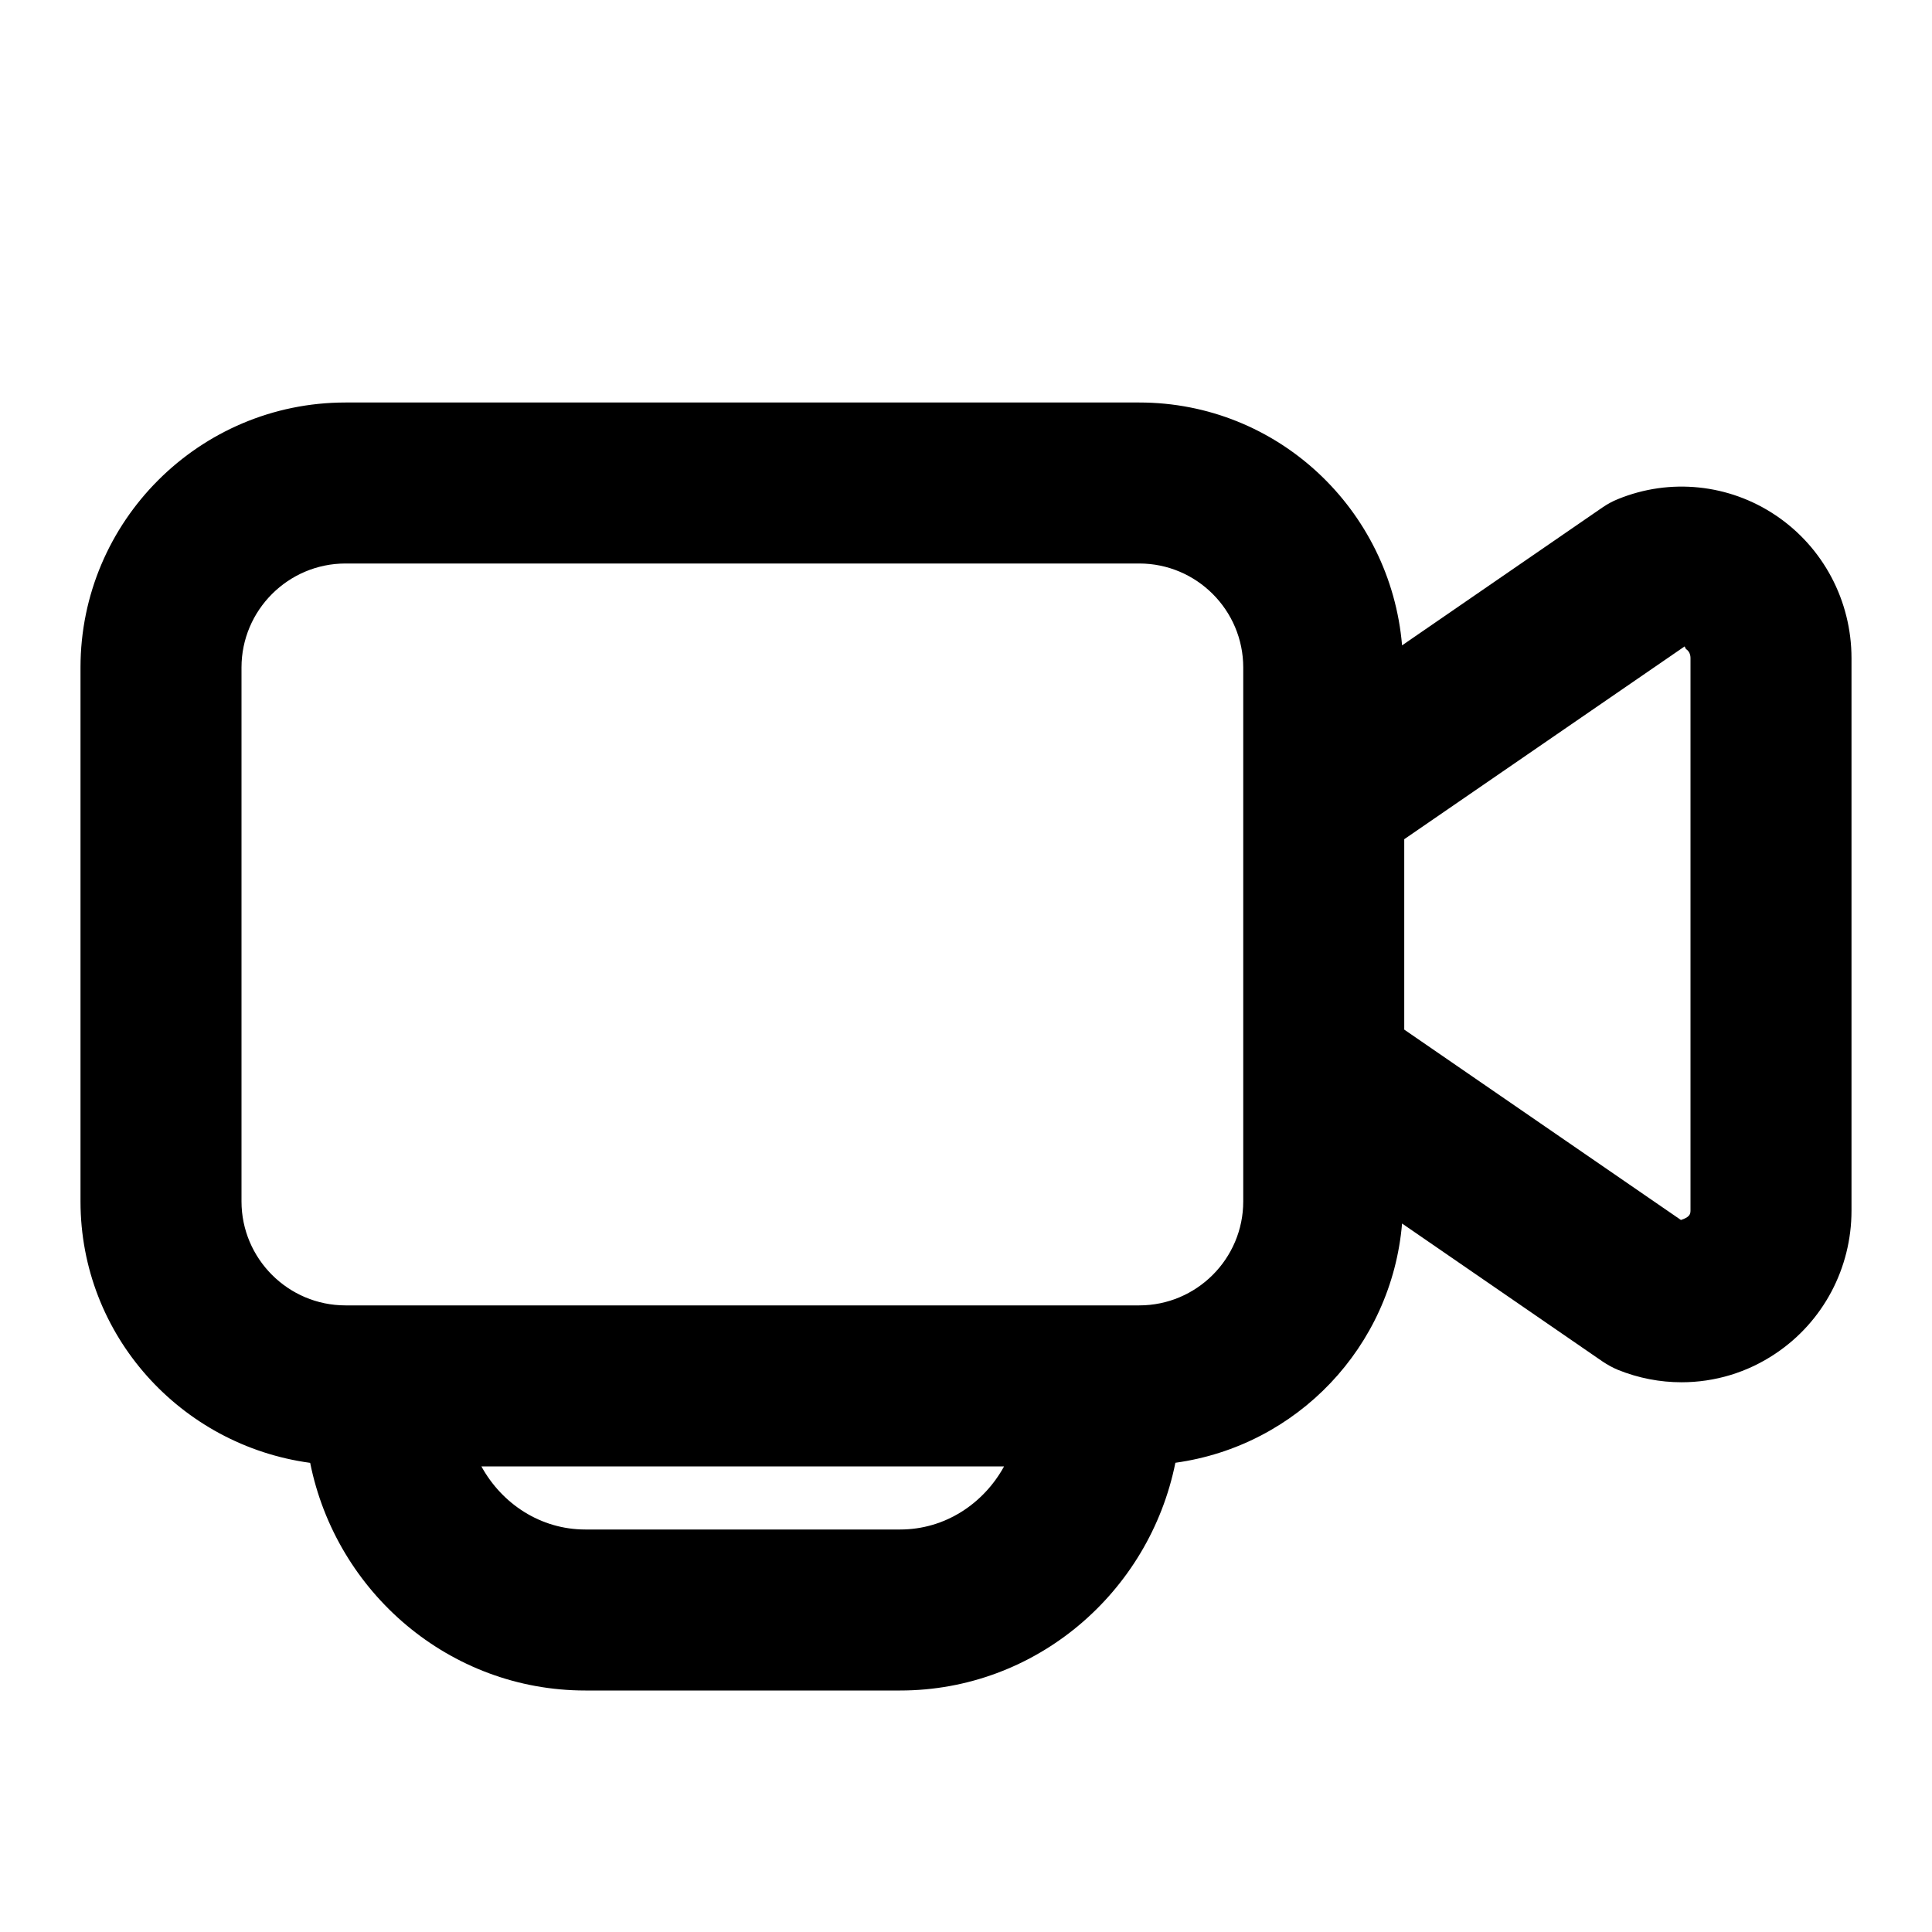 <?xml version="1.0" encoding="UTF-8"?>
<svg width="24px" height="24px" viewBox="0 0 24 24" version="1.1" xmlns="http://www.w3.org/2000/svg" xmlns:xlink="http://www.w3.org/1999/xlink">
    <title>Icon/cam</title>
    <g id="Icon/cam" stroke="none" stroke-width="1" fill="none" fill-rule="evenodd">
        <g id="videocam-24px">
            <polygon id="Path" points="0 0 24 0 24 24 0 24"></polygon>
            <path d="M21,15.039 C21,15.086 20.984,15.122 20.881,15.155 L17.444,12.79 L17.444,10.425 L20.927,8.03 L20.943,8.062 C20.981,8.087 21,8.126 21,8.176 L21,15.039 Z M15.444,14.924 C15.444,15.636 14.865,16.216 14.152,16.216 L4.292,16.216 C3.58,16.216 3,15.636 3,14.924 L3,8.292 C3,7.58 3.58,7 4.292,7 L14.152,7 C14.865,7 15.444,7.58 15.444,8.292 L15.444,14.924 Z M11.182,19 L7.271,19 C6.716,19 6.236,18.682 5.98,18.216 L12.473,18.216 C12.217,18.682 11.737,19 11.182,19 L11.182,19 Z M22.059,6.402 C21.479,6.012 20.745,5.936 20.099,6.2 C20.032,6.227 19.969,6.261 19.909,6.302 L17.417,8.017 C17.274,6.332 15.874,5 14.152,5 L4.292,5 C2.477,5 1,6.476 1,8.292 L1,14.924 C1,16.589 2.246,17.954 3.853,18.172 C4.176,19.783 5.585,21 7.271,21 L11.182,21 C12.868,21 14.277,19.783 14.601,18.171 C16.112,17.962 17.287,16.733 17.417,15.199 L19.909,16.914 C19.969,16.954 20.032,16.989 20.099,17.017 C20.354,17.12 20.622,17.171 20.889,17.171 C21.3,17.171 21.708,17.05 22.06,16.812 C22.648,16.417 23,15.754 23,15.039 L23,8.176 C23,7.462 22.648,6.798 22.059,6.402 L22.059,6.402 Z" id="Fill-1" fill="#000"></path>
        </g>
    </g>
</svg>

